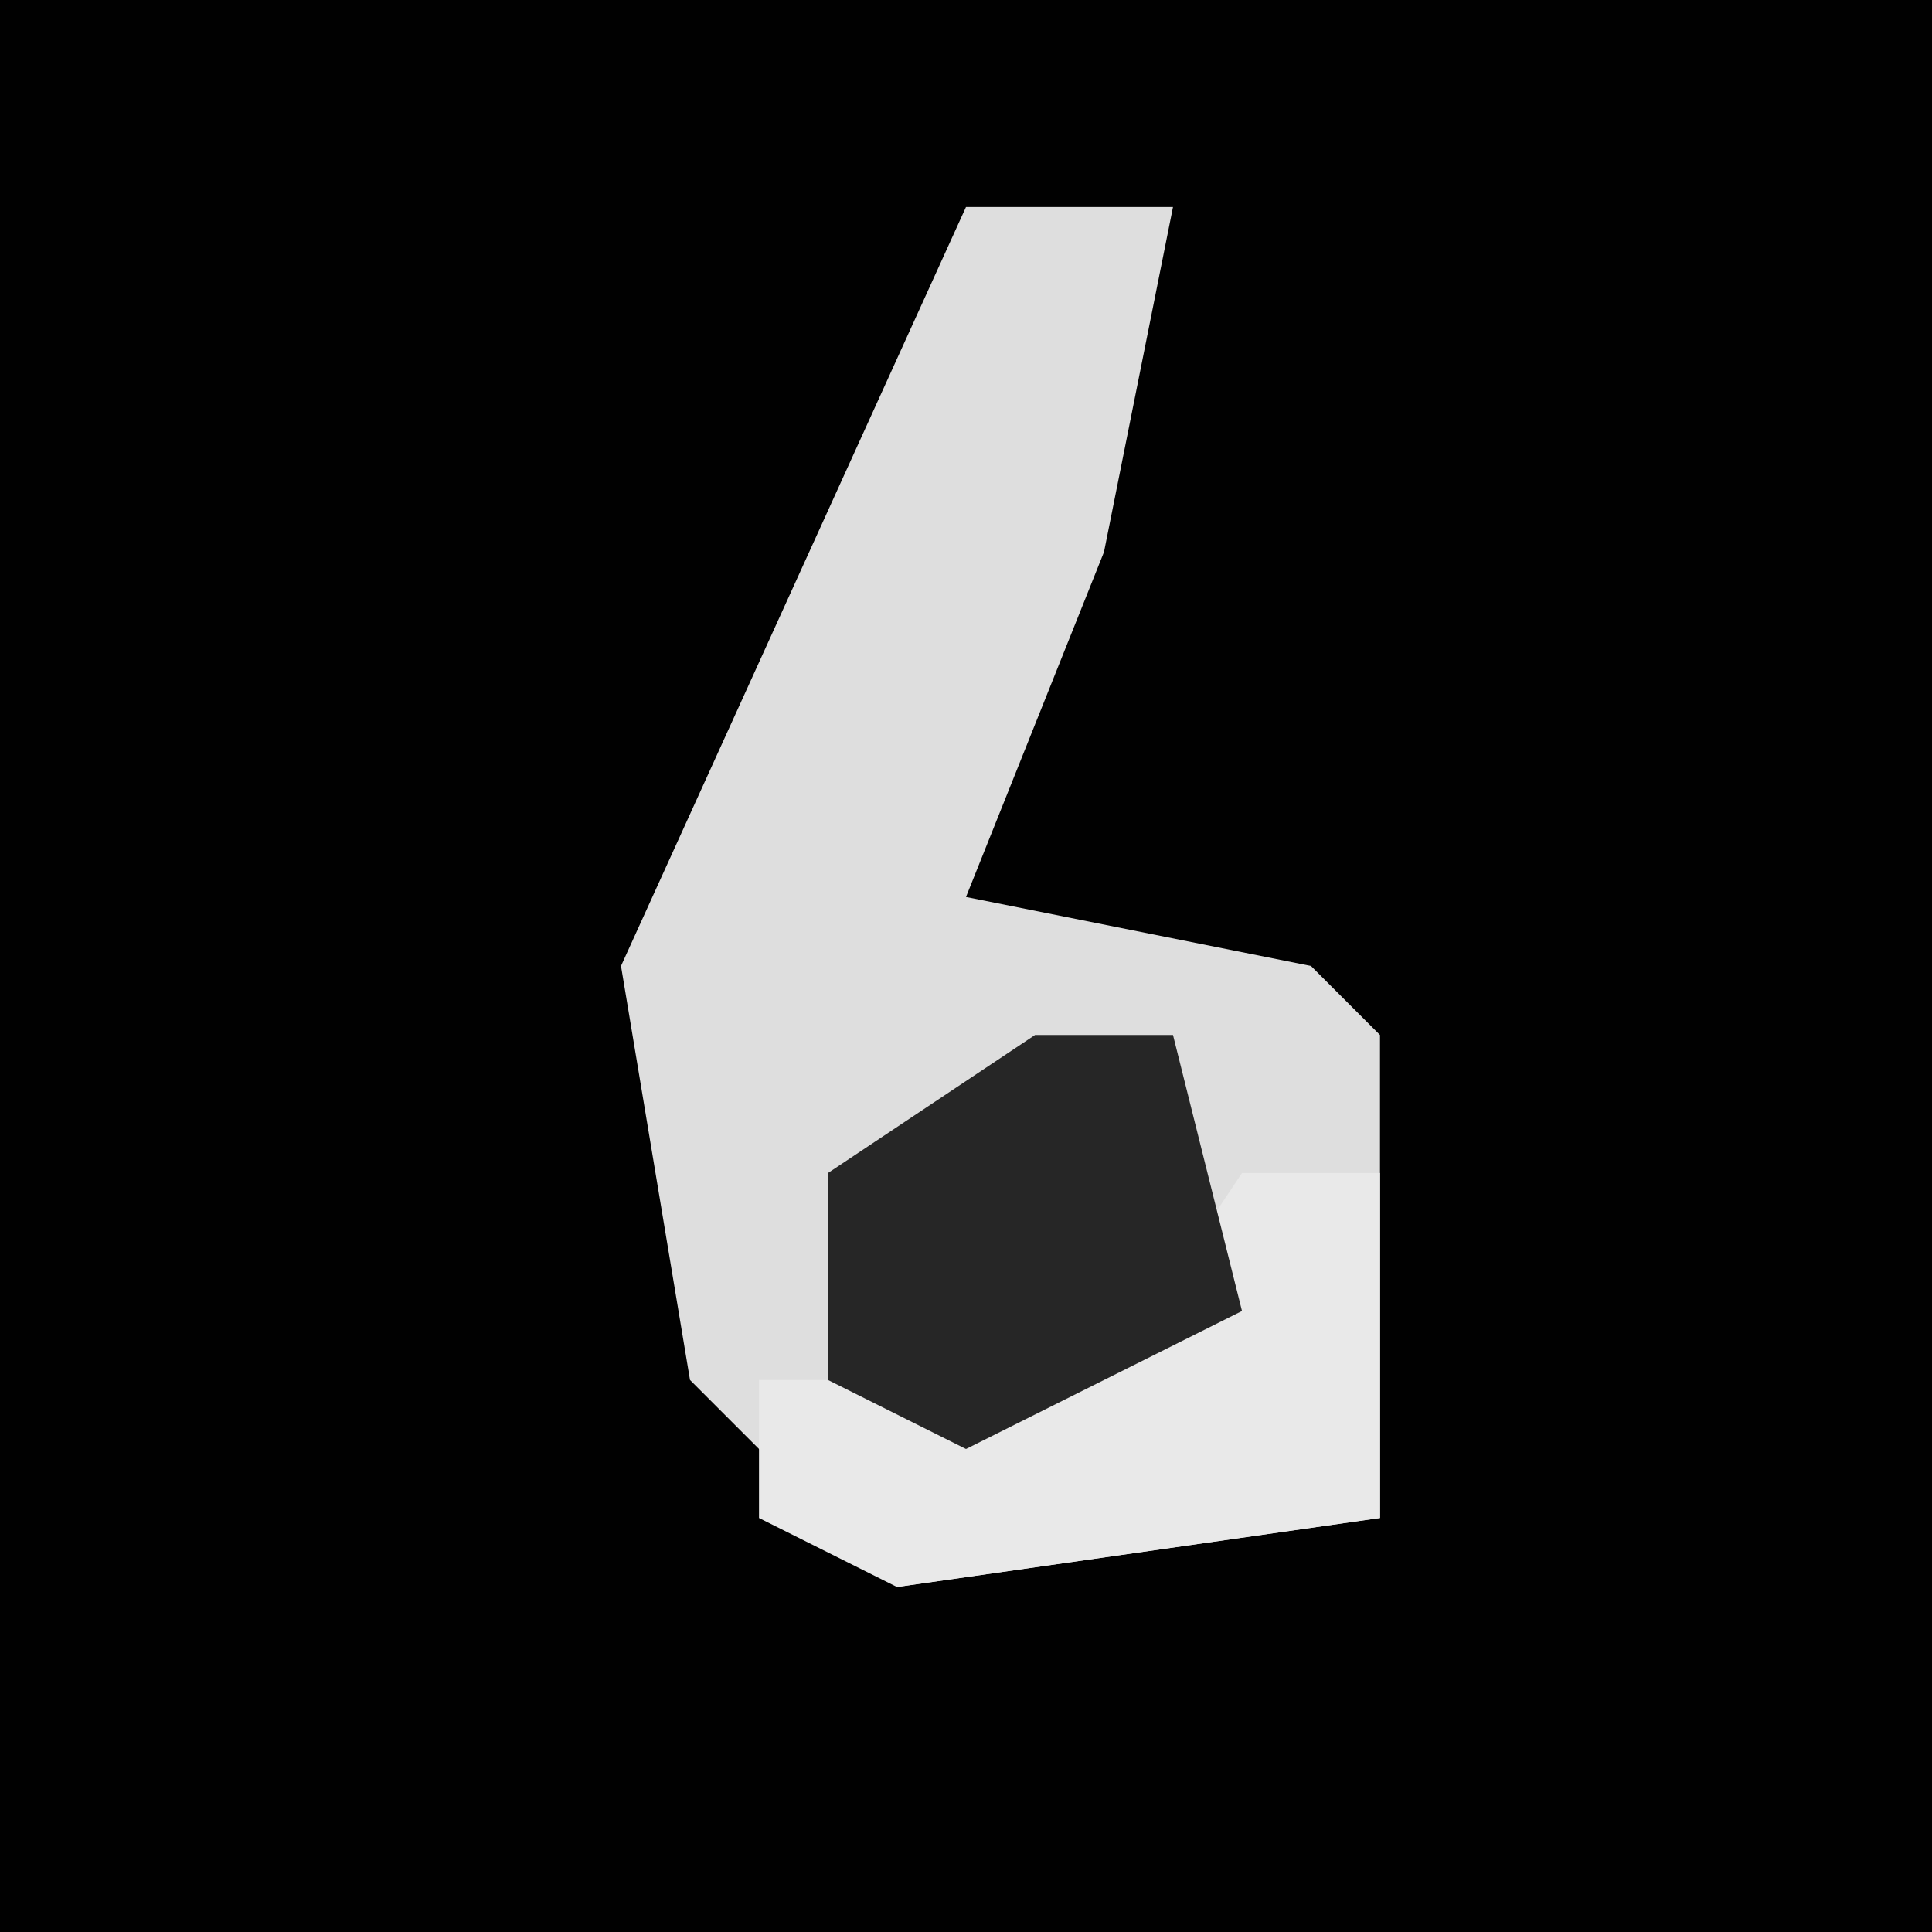 <?xml version="1.0" encoding="UTF-8"?>
<svg version="1.1" xmlns="http://www.w3.org/2000/svg" width="28" height="28">
<path d="M0,0 L28,0 L28,28 L0,28 Z " fill="#010101" transform="translate(0,0)"/>
<path d="M0,0 L3,0 L2,5 L0,10 L5,11 L6,12 L6,19 L-1,20 L-4,17 L-5,11 Z " fill="#DEDEDE" transform="translate(14,3)"/>
<path d="M0,0 L2,0 L2,5 L-5,6 L-7,5 L-7,3 L-2,3 Z " fill="#E9E9E9" transform="translate(18,17)"/>
<path d="M0,0 L2,0 L3,4 L-1,6 L-3,5 L-3,2 Z " fill="#262626" transform="translate(15,15)"/>
</svg>

